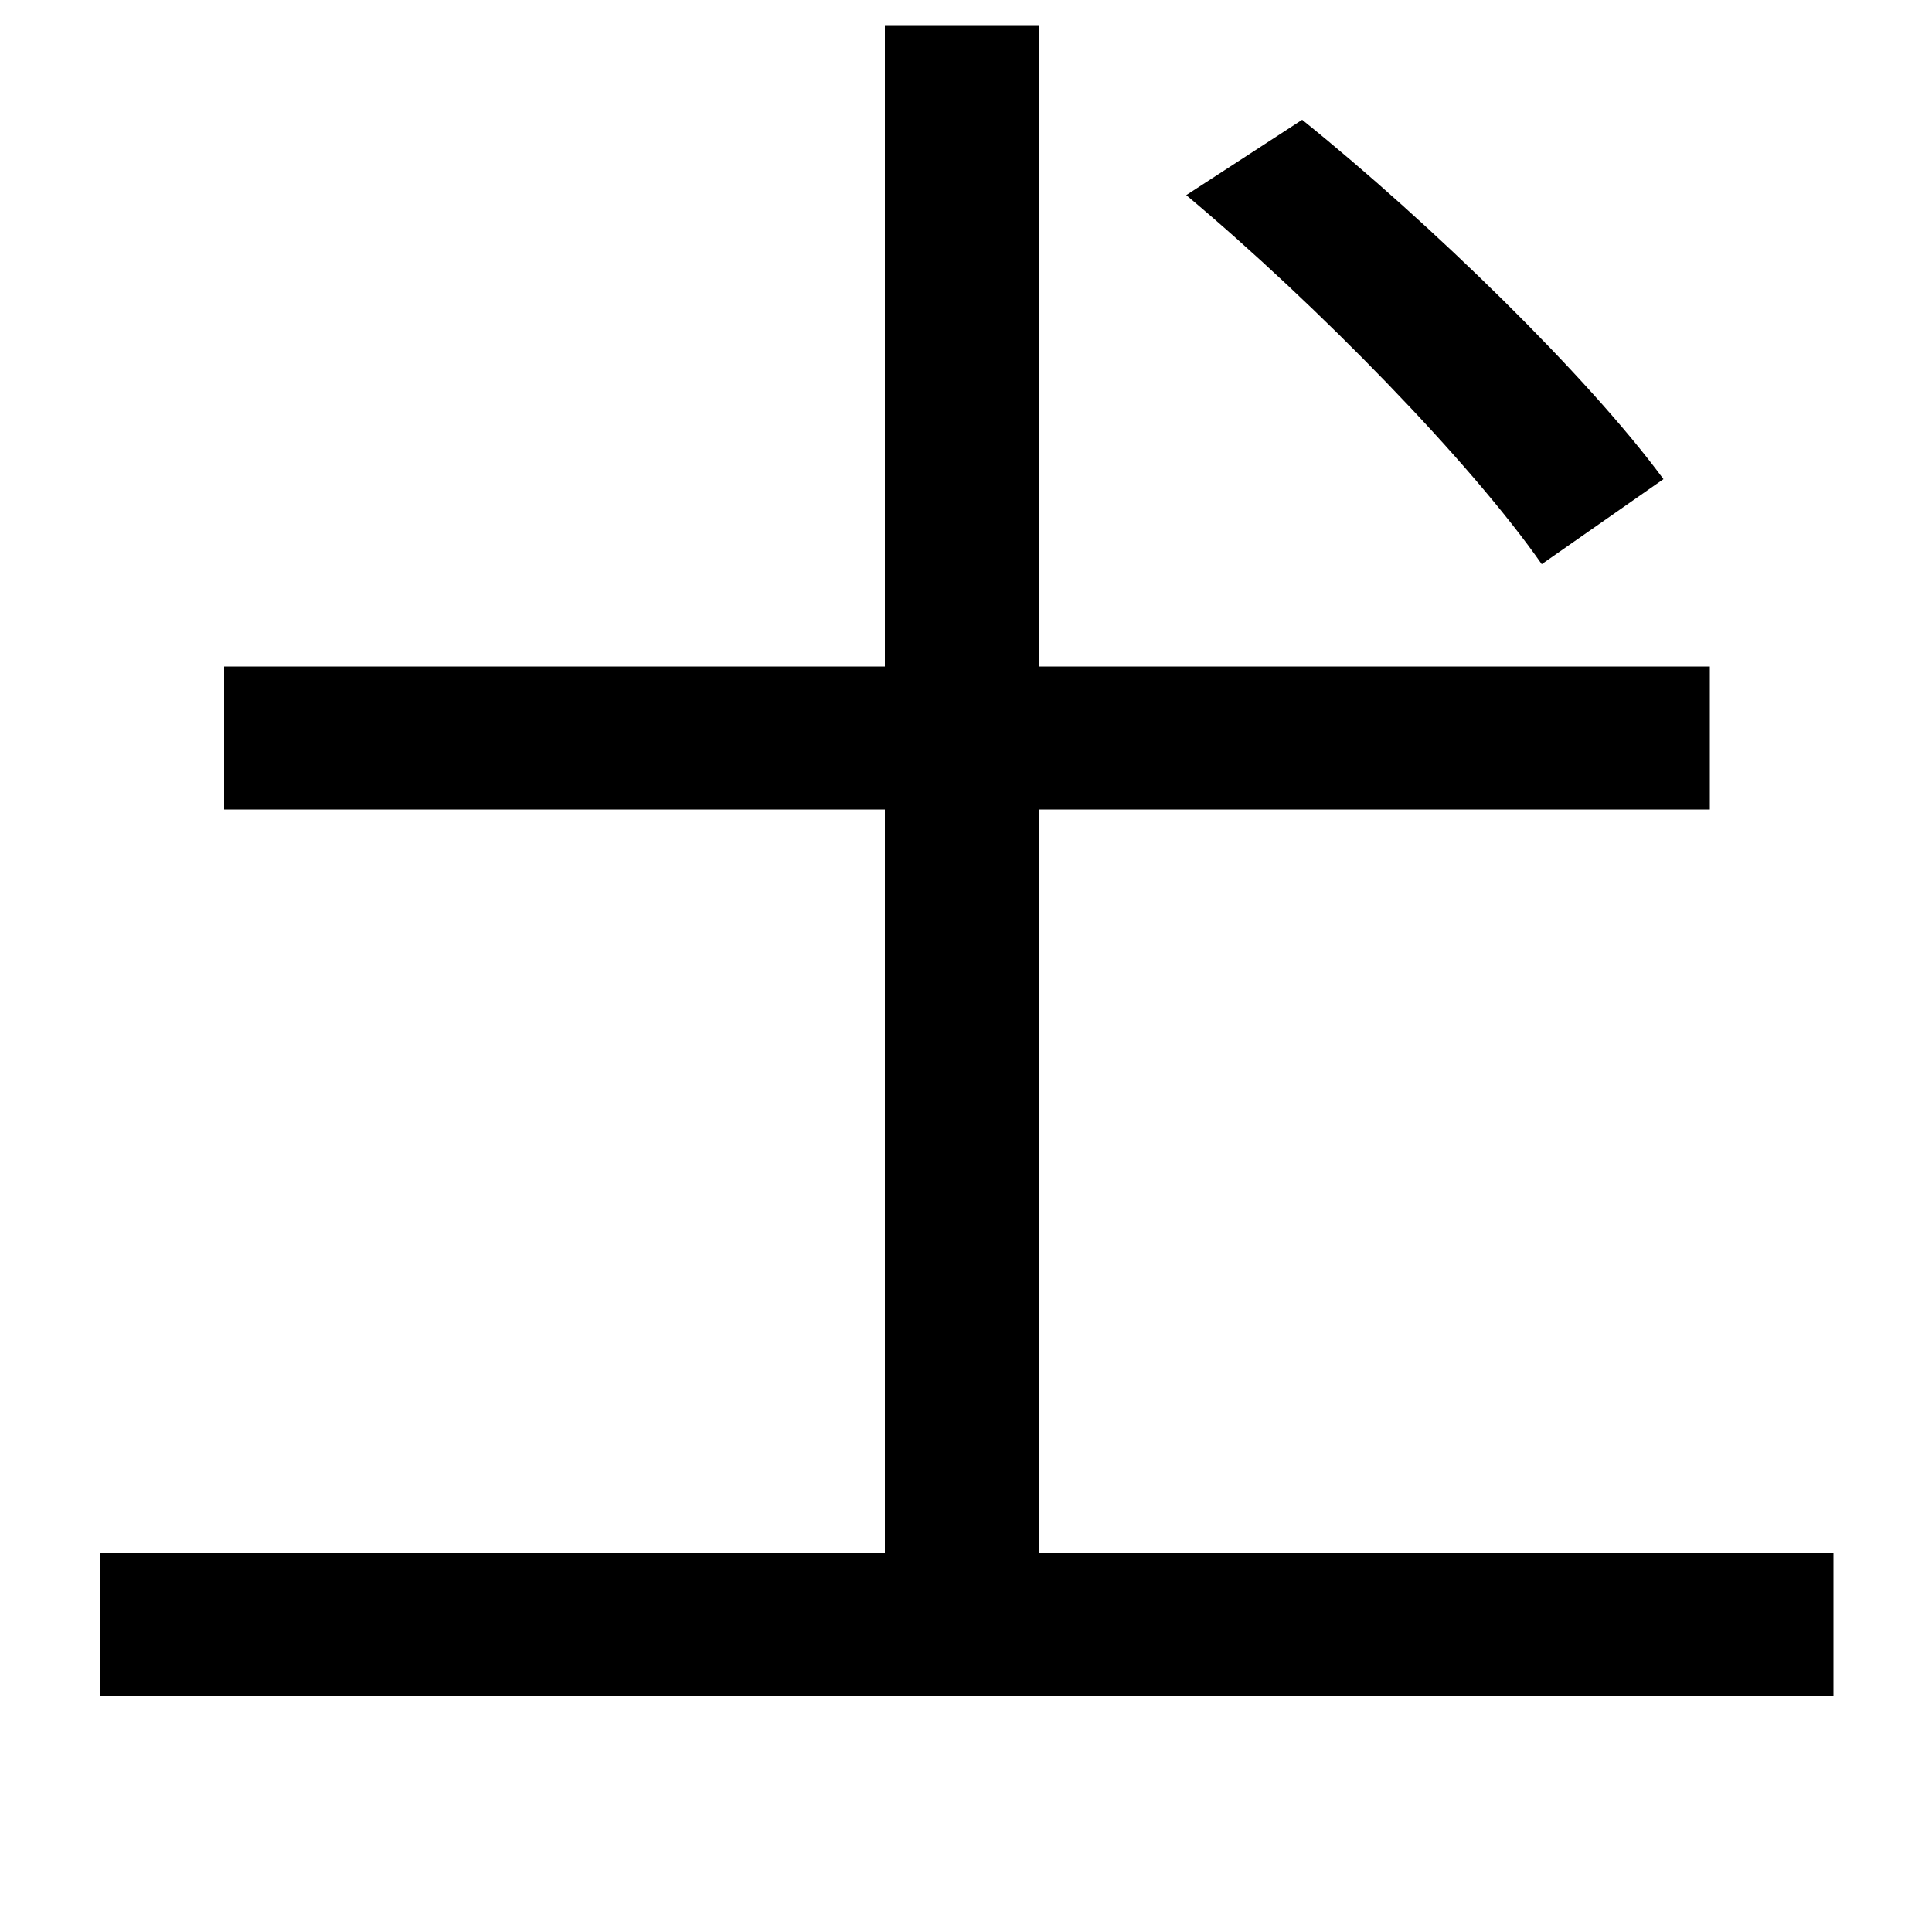 <svg xmlns="http://www.w3.org/2000/svg"
    viewBox="0 0 1000 1000">
  <!--
© 2014-2021 Adobe (http://www.adobe.com/).
Noto is a trademark of Google Inc.
This Font Software is licensed under the SIL Open Font License, Version 1.1. This Font Software is distributed on an "AS IS" BASIS, WITHOUT WARRANTIES OR CONDITIONS OF ANY KIND, either express or implied. See the SIL Open Font License for the specific language, permissions and limitations governing your use of this Font Software.
http://scripts.sil.org/OFL
  -->
<path d="M614 101C682 158 761 239 798 292L861 248C822 195 741 116 674 62ZM458 13L458 345 116 345 116 419 458 419 458 804 52 804 52 878 949 878 949 804 538 804 538 419 885 419 885 345 538 345 538 13Z"/>
</svg>